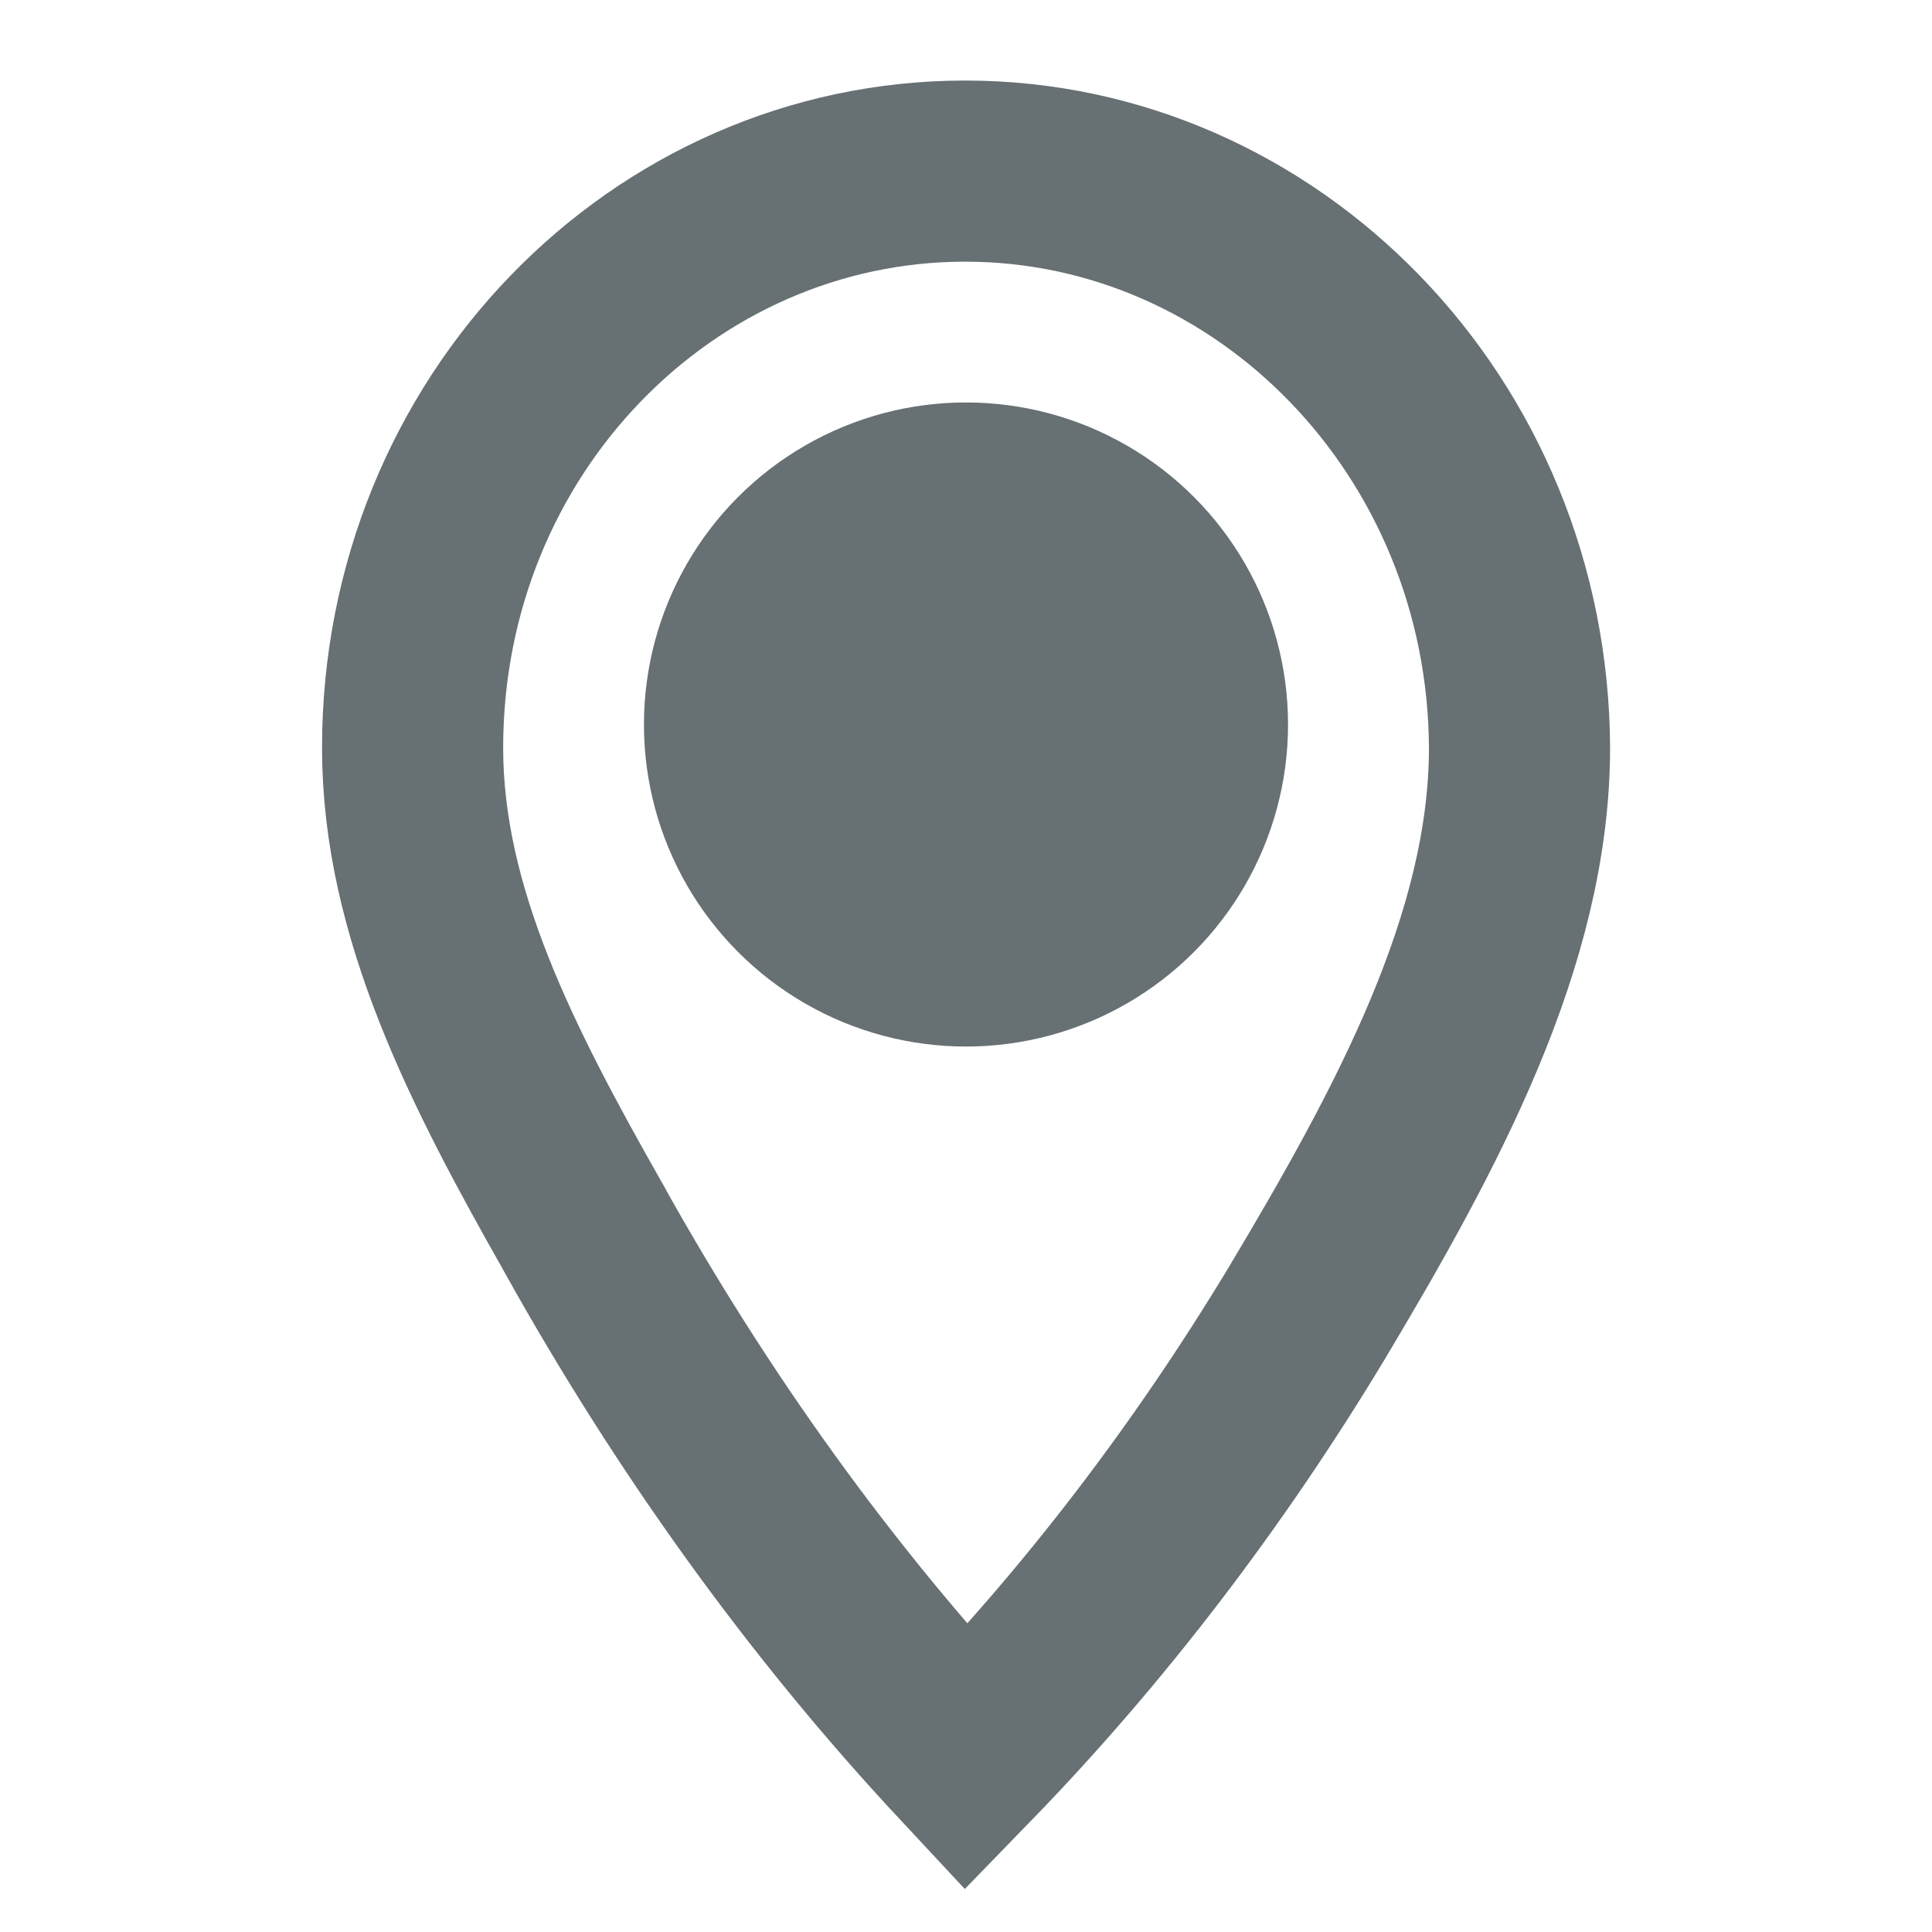 <svg width="16" height="16" viewBox="0 0 16 16" fill="none" xmlns="http://www.w3.org/2000/svg">
<path d="M4.842 10.187L4.842 10.187L4.84 10.182C4.076 8.837 3.417 7.559 3.417 6.193C3.417 3.526 5.489 1.417 7.994 1.417C10.498 1.417 12.572 3.537 12.584 6.194C12.583 7.783 11.733 9.351 10.823 10.874C10.02 12.206 9.072 13.453 8.001 14.556C6.782 13.249 5.728 11.774 4.842 10.187Z" stroke="#677072" stroke-width="1.5"/>
<ellipse cx="8" cy="6" rx="2.667" ry="2.667" fill="#677072"/>
</svg>

